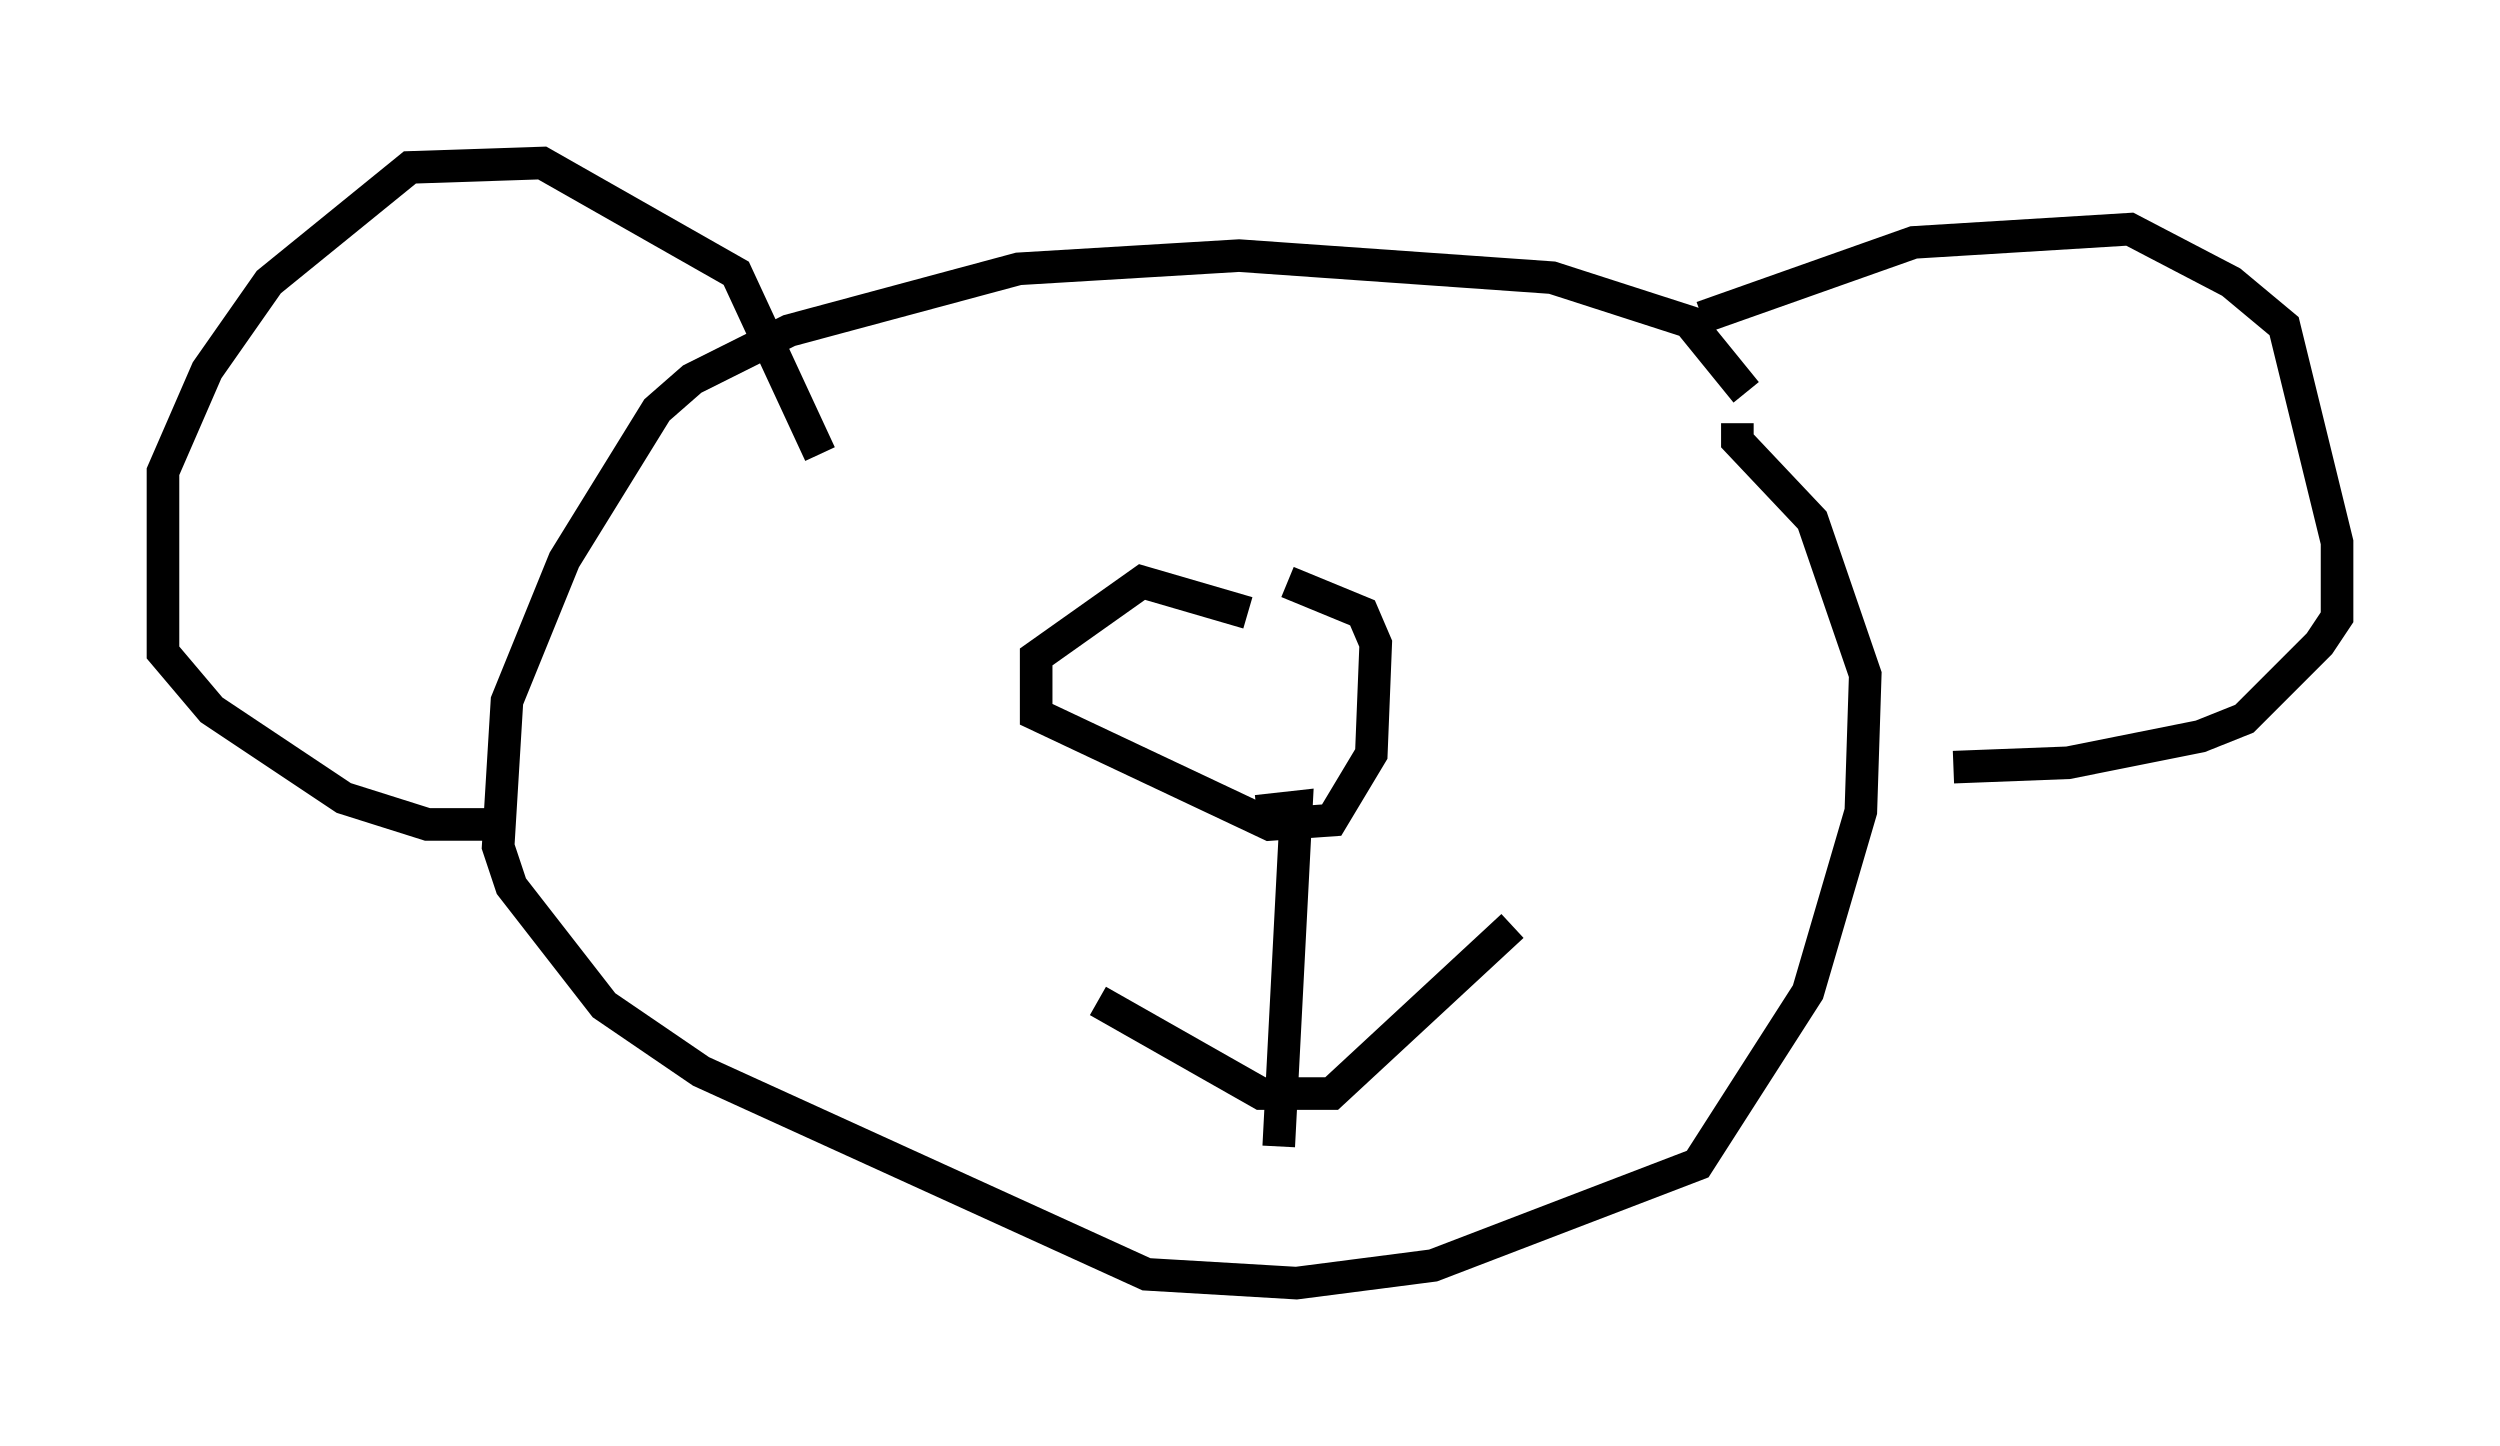 <?xml version="1.0" encoding="utf-8" ?>
<svg baseProfile="full" height="44.37" version="1.1" width="76.711" xmlns="http://www.w3.org/2000/svg" xmlns:ev="http://www.w3.org/2001/xml-events" xmlns:xlink="http://www.w3.org/1999/xlink"><defs /><rect fill="white" height="44.37" width="76.711" x="0" y="0" /><path d="M16.367, 24.621 m-1.083, 0.677 l-2.165, 0.0 -2.571, -0.812 l-4.059, -2.706 -1.488, -1.759 l0.0, -5.548 1.353, -3.112 l1.894, -2.706 4.33, -3.518 l4.059, -0.135 5.954, 3.383 l2.571, 5.548 m27.063, -4.195 l6.495, -2.3 6.631, -0.406 l3.112, 1.624 1.624, 1.353 l1.624, 6.631 0.0, 2.3 l-0.541, 0.812 -2.3, 2.3 l-1.353, 0.541 -4.059, 0.812 l-3.518, 0.135 m-6.36, -11.502 l-1.759, -2.165 -4.195, -1.353 l-9.607, -0.677 -6.766, 0.406 l-7.036, 1.894 -2.977, 1.488 l-1.083, 0.947 -2.842, 4.601 l-1.759, 4.33 -0.271, 4.465 l0.406, 1.218 2.842, 3.654 l2.977, 2.03 13.667, 6.225 l4.601, 0.271 4.195, -0.541 l8.119, -3.112 3.383, -5.277 l1.624, -5.548 0.135, -4.195 l-1.624, -4.736 -2.3, -2.436 l0.0, -0.541 m-15.02, 5.819 l-3.248, -0.947 -3.248, 2.3 l0.0, 1.759 7.172, 3.383 l1.894, -0.135 1.218, -2.03 l0.135, -3.383 -0.406, -0.947 l-2.3, -0.947 m-0.947, 7.036 l1.218, -0.135 -0.541, 10.419 m-5.548, -4.465 l5.007, 2.842 2.165, 0.0 l5.548, -5.142 " fill="none" stroke="black" stroke-width="1" /></svg>